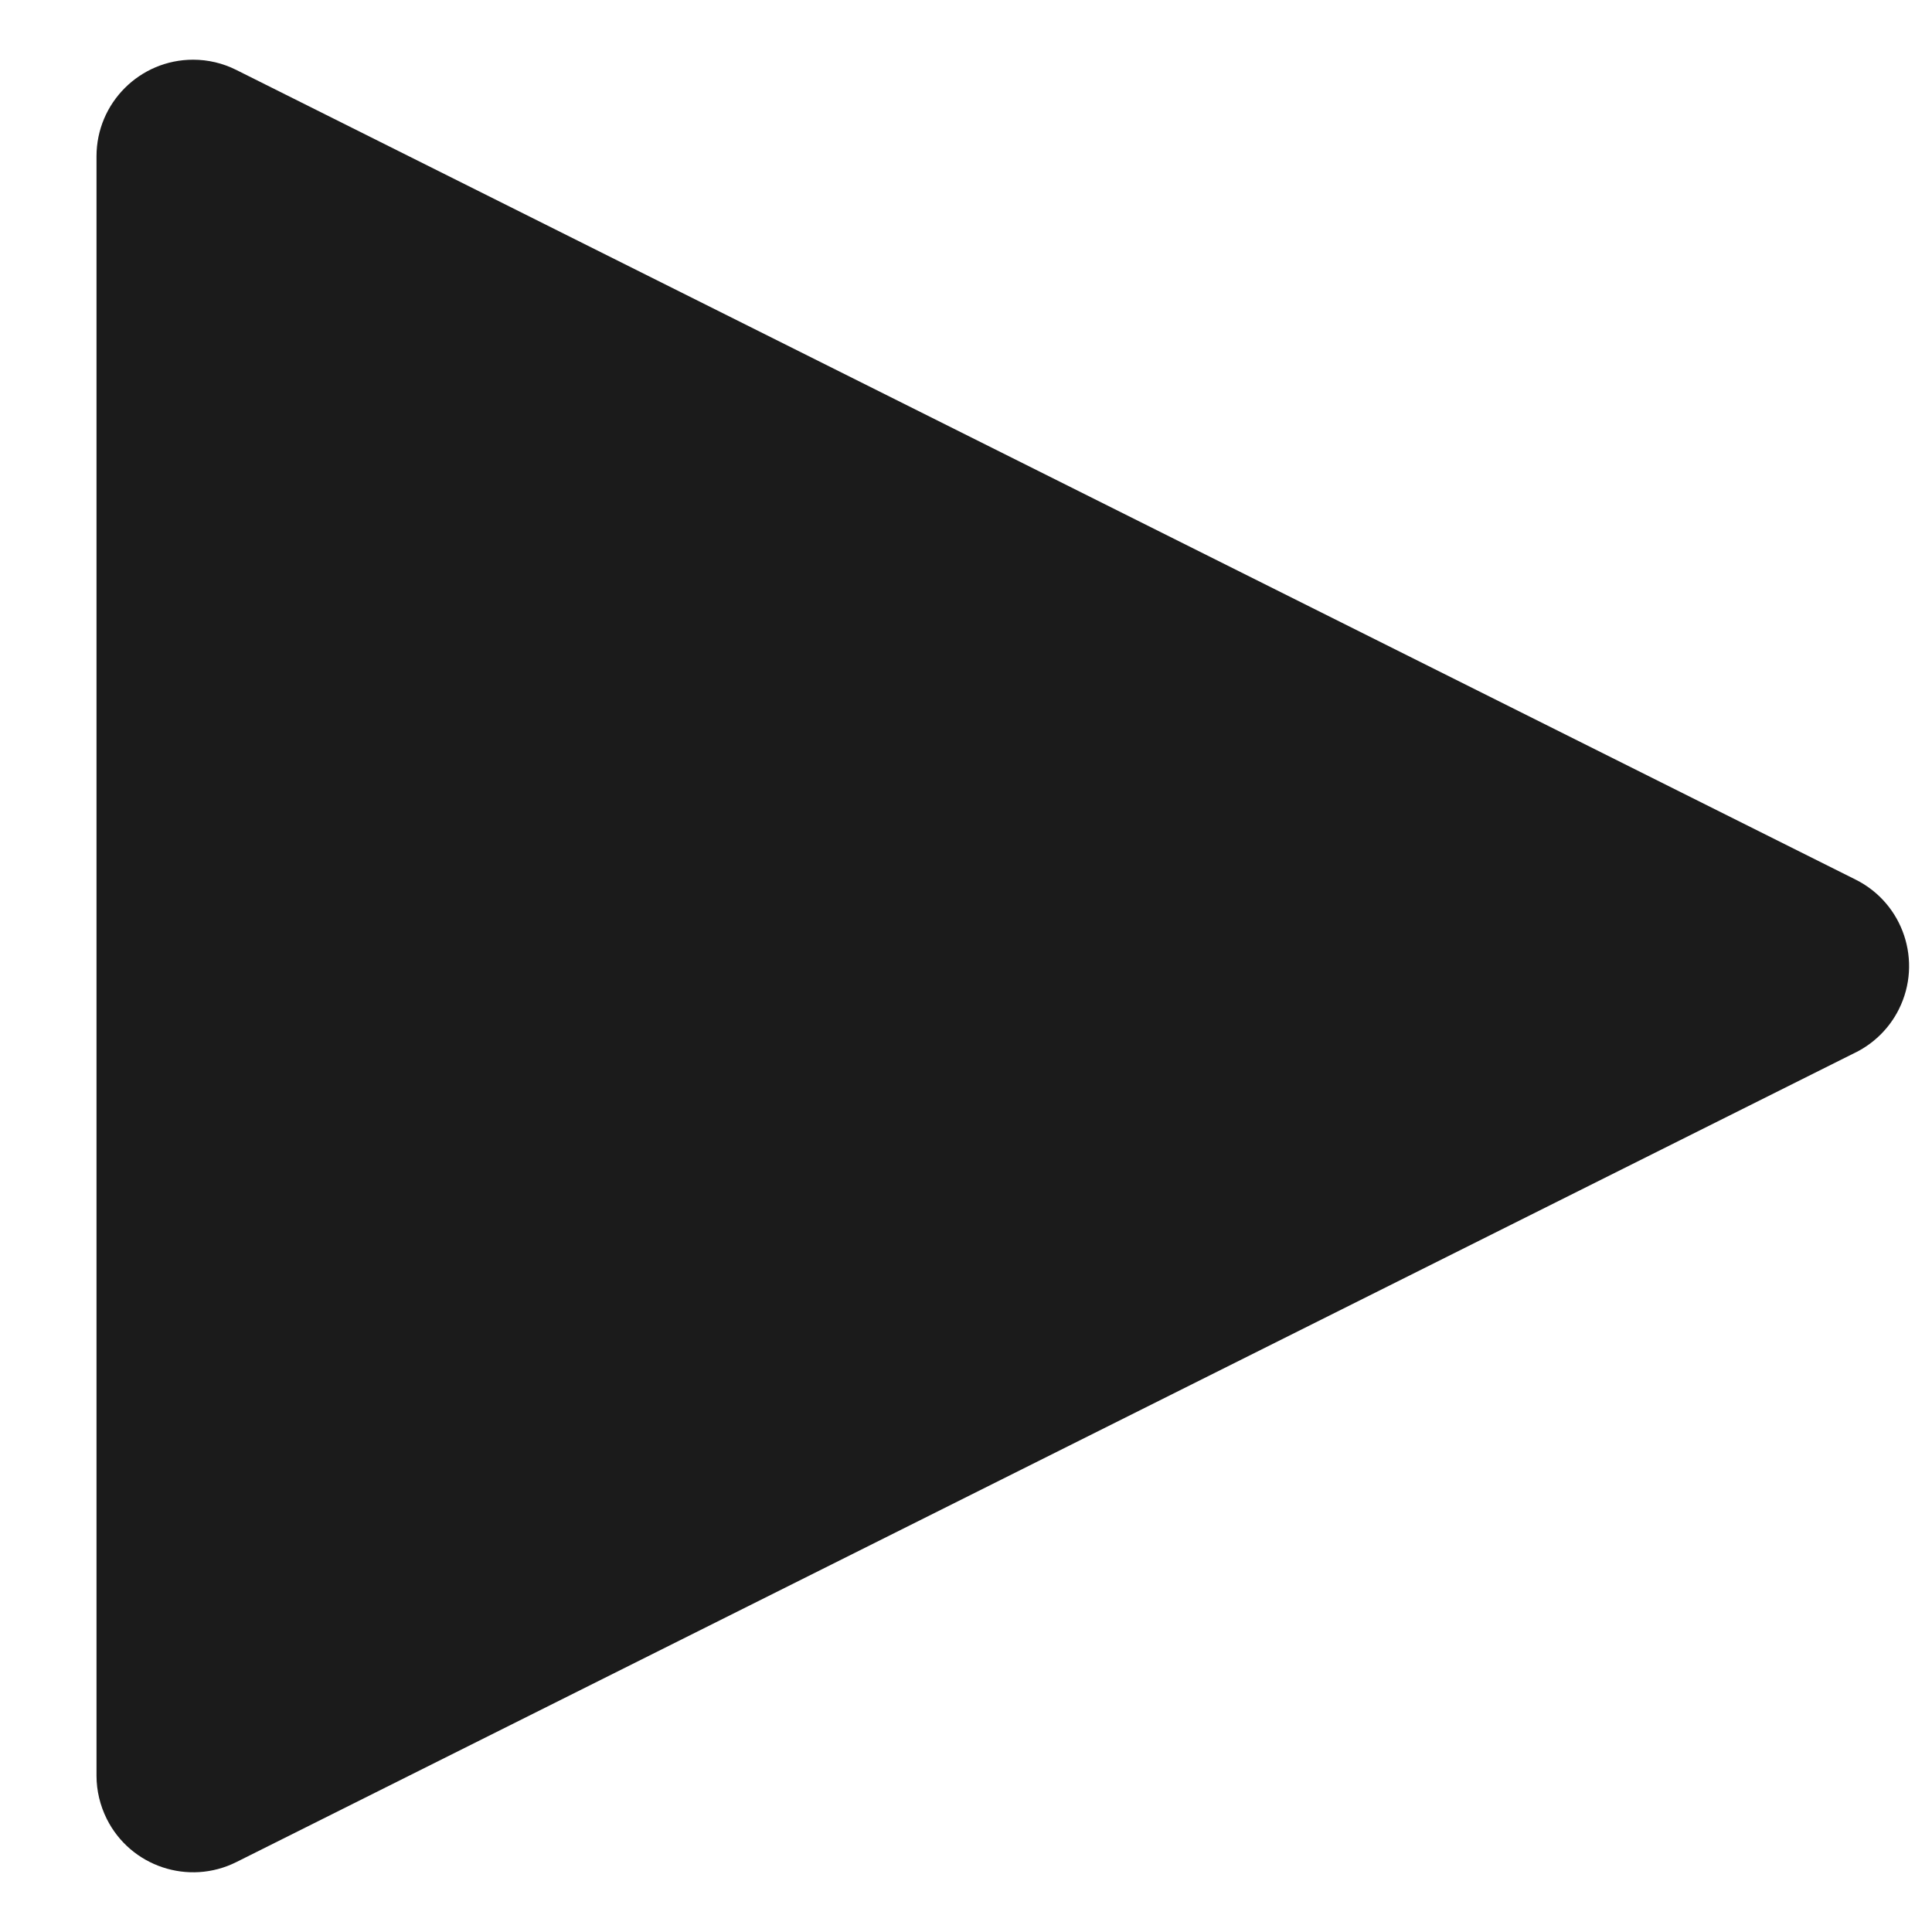 <svg height="20" viewBox="0 0 20 20" width="20" xmlns="http://www.w3.org/2000/svg"><path d="m11.894 1.789 8.382 16.764c.247.494.047 1.095-.447 1.342-.139.069-.292.106-.447.106h-16.764c-.552 0-1-.448-1-1 0-.155.036-.308.106-.447l8.382-16.764c.247-.494.848-.694 1.342-.447.194.097.35.254.447.447z" fill="#1b1b1b" fill-rule="evenodd" transform="matrix(0 1 -1 0 21 -1)"/></svg>